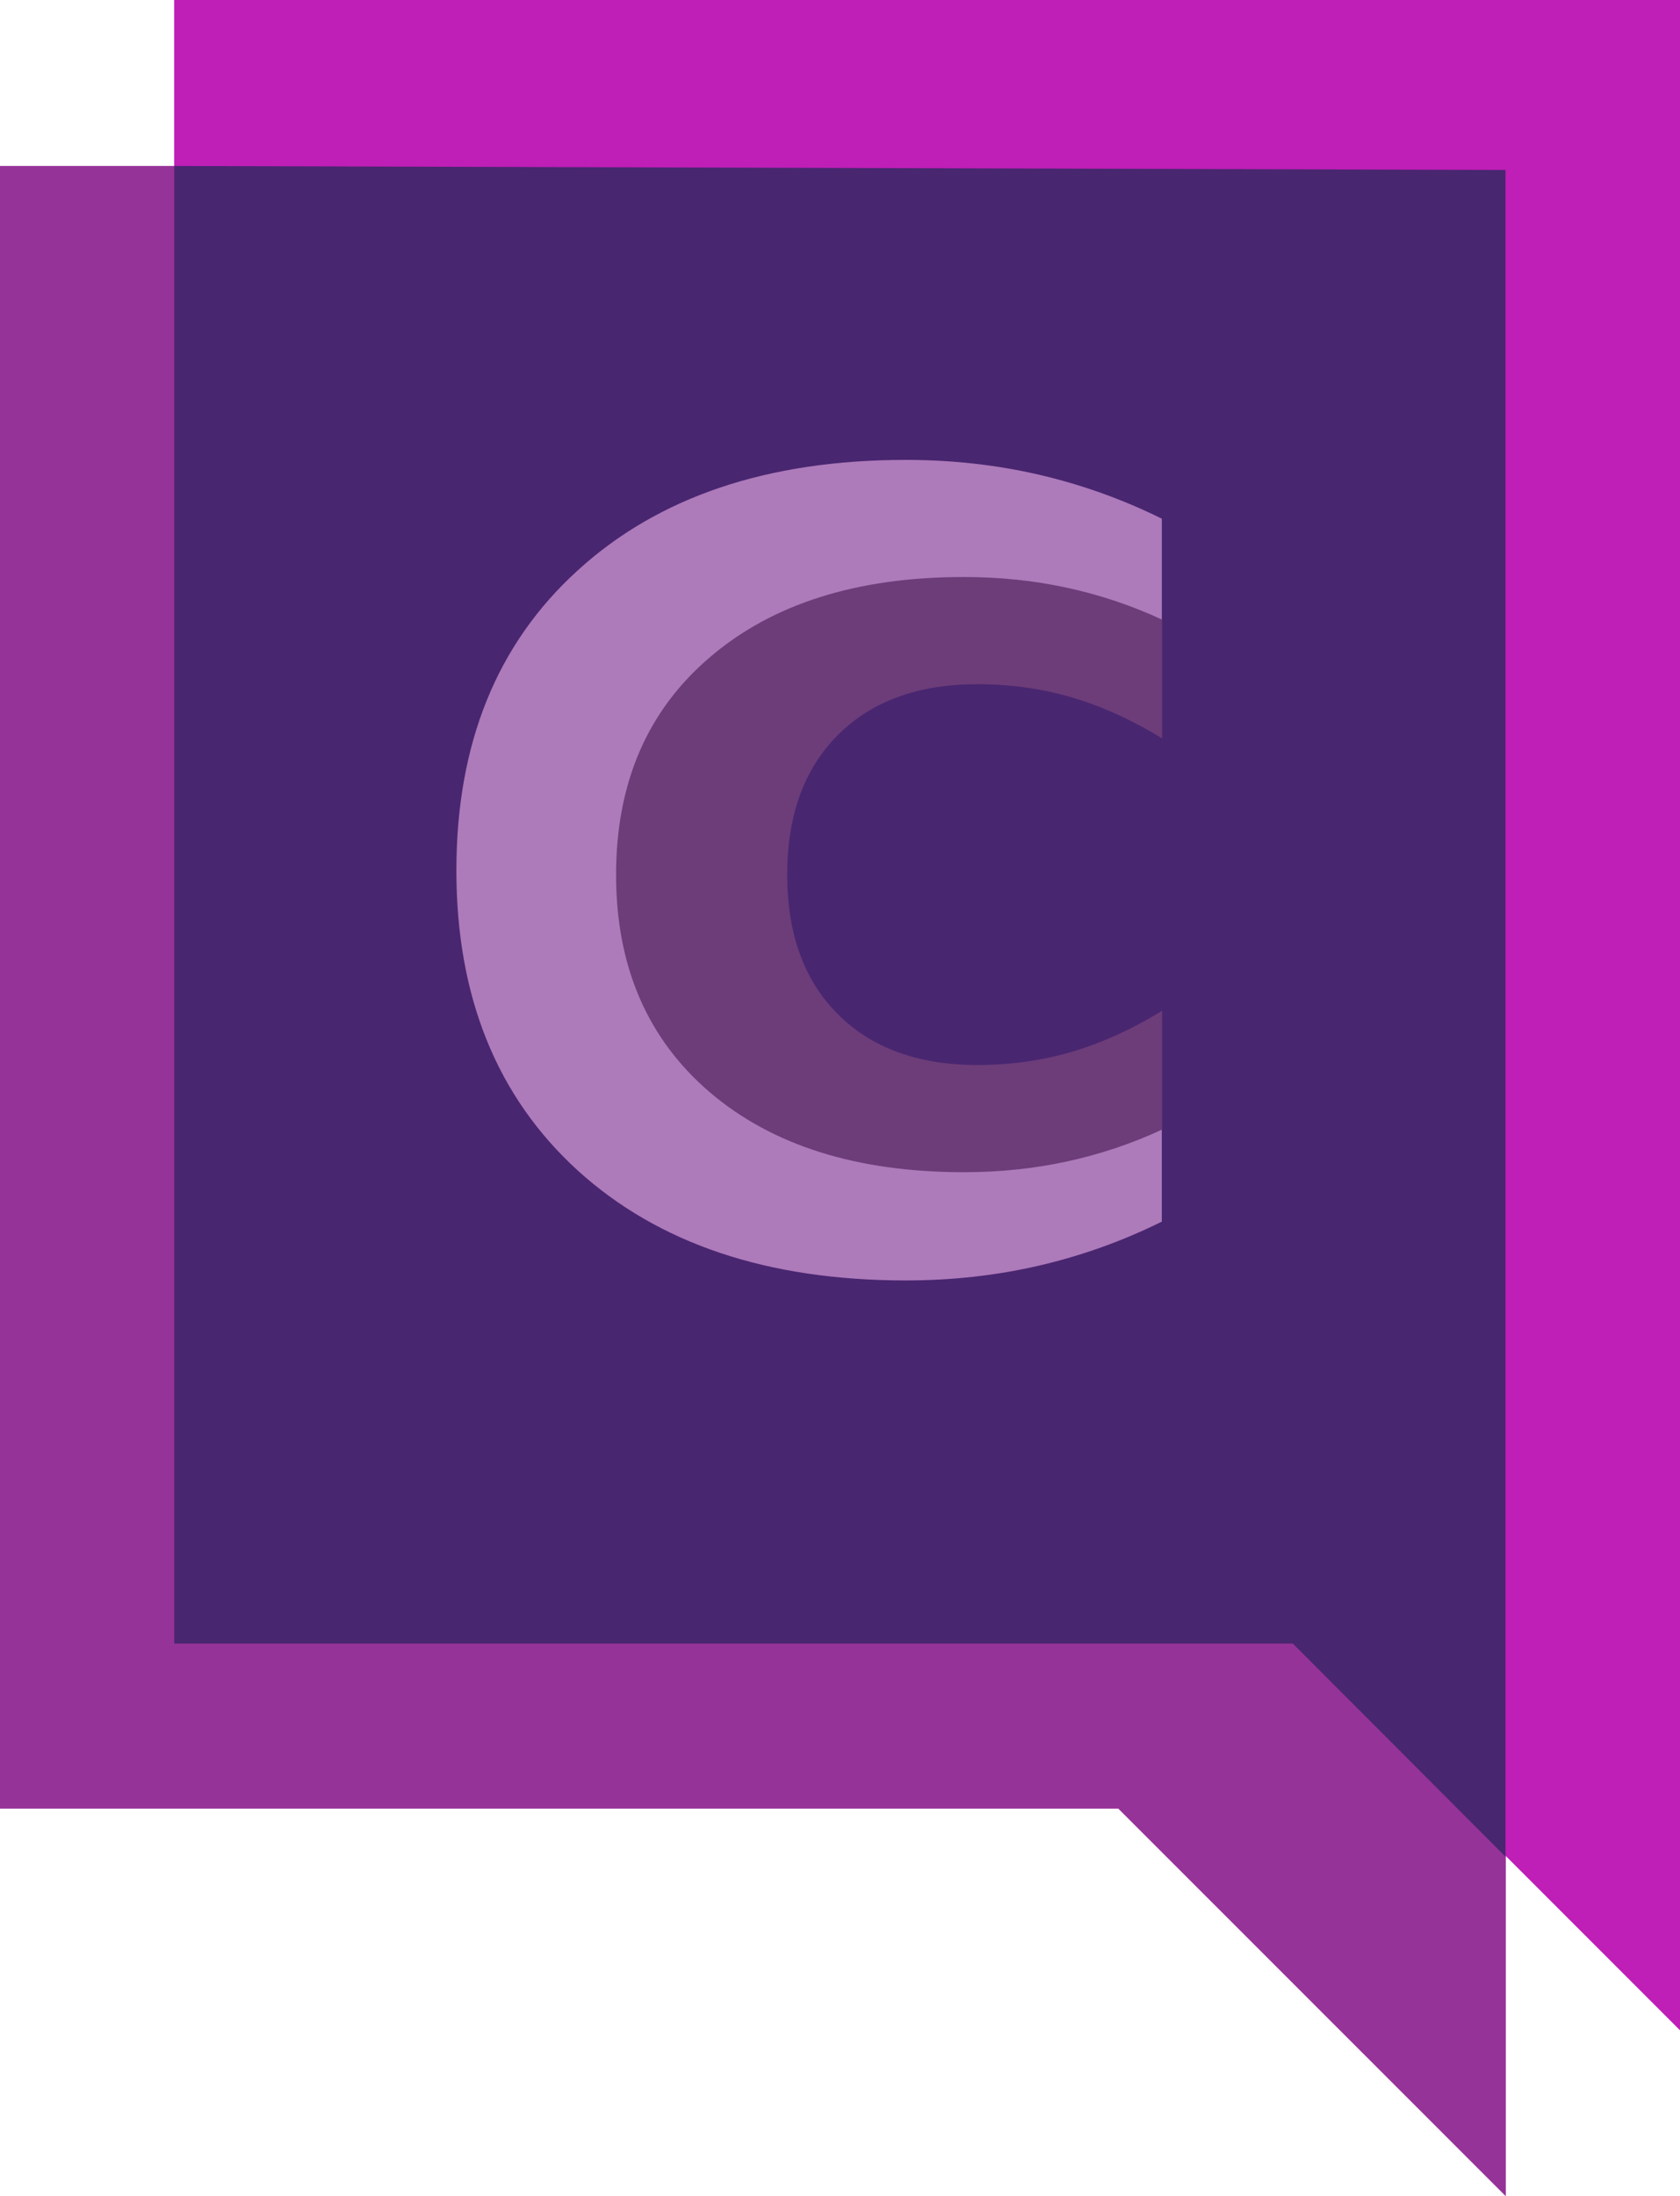 <?xml version="1.0" encoding="UTF-8" standalone="no"?>
<svg
   xmlns:dc="http://purl.org/dc/elements/1.1/"
   xmlns:cc="http://creativecommons.org/ns#"
   xmlns:rdf="http://www.w3.org/1999/02/22-rdf-syntax-ns#"
   xmlns:svg="http://www.w3.org/2000/svg"
   xmlns="http://www.w3.org/2000/svg"
   xmlns:sodipodi="http://sodipodi.sourceforge.net/DTD/sodipodi-0.dtd"
   xmlns:inkscape="http://www.inkscape.org/namespaces/inkscape"
   width="174.726"
   height="228.29"
   viewBox="0 0 174.726 228.29"
   version="1.1"
   preserveAspectRatio="xMidYMid"
   id="svg14"
   sodipodi:docname="short_logo.svg"
   inkscape:version="0.92.3 (2405546, 2018-03-11)"
   inkscape:export-filename="/home/gael/Desktop/git/coquin-the-card-game/logo/logo.png"
   inkscape:export-xdpi="37.846642"
   inkscape:export-ydpi="37.846642">
  <defs
     id="defs18" />
  <sodipodi:namedview
     pagecolor="#ffffff"
     bordercolor="#666666"
     borderopacity="1"
     objecttolerance="10"
     gridtolerance="10"
     guidetolerance="10"
     inkscape:pageopacity="0"
     inkscape:pageshadow="2"
     inkscape:window-width="2556"
     inkscape:window-height="1396"
     id="namedview16"
     showgrid="false"
     inkscape:zoom="1.8451068"
     inkscape:cx="-97.681176"
     inkscape:cy="104.58423"
     inkscape:window-x="1920"
     inkscape:window-y="20"
     inkscape:window-maximized="1"
     inkscape:current-layer="g12"
     fit-margin-top="0"
     fit-margin-left="0"
     fit-margin-right="0"
     fit-margin-bottom="0" />
  <g
     id="g12"
     transform="translate(-0.545,-1.971)">
    <polyline
       style="fill:#963398"
       points="156.61 17.251 156.61 228.29 116.307 187.999 0 187.999 0 17.251 156.172 17.251"
       id="polyline2-3"
       transform="translate(0.545,1.971)" />
    <polygon
       points="18.116,170.736 18.116,0 174.726,0 174.726,211.039 134.423,170.736 "
       id="polygon4-6"
       style="fill:#bf1eb7;fill-opacity:1"
       transform="translate(0.545,1.971)" />
    <polygon
       style="fill:#492670"
       points="156.575,192.992 156.575,17.666 18.116,17.251 18.116,170.84 134.458,170.84 "
       id="polygon6-7"
       transform="translate(0.545,1.971)" />
    <g
       aria-label="C"
       transform="scale(1.024,0.976)"
       style="font-style:normal;font-weight:normal;font-size:115.539px;line-height:125%;font-family:sans-serif;letter-spacing:0px;word-spacing:0px;fill:#000000;fill-opacity:1;stroke:none;stroke-width:2.888px;stroke-linecap:butt;stroke-linejoin:miter;stroke-opacity:1"
       id="text821-6">
      <path
         d="m 118.533,132.125 q -5.98,3.103 -12.468,4.682 -6.488,1.58 -13.54,1.58 -21.043,0 -33.342,-11.734 Q 46.885,114.862 46.885,94.721 q 0,-20.197 12.299,-31.931 12.299,-11.791 33.342,-11.791 7.052,0 13.54,1.58 6.488,1.58 12.468,4.682 v 17.432 q -6.036,-4.118 -11.904,-6.036 -5.867,-1.918 -12.355,-1.918 -11.622,0 -18.279,7.447 -6.657,7.447 -6.657,20.535 0,13.032 6.657,20.479 6.657,7.447 18.279,7.447 6.488,0 12.355,-1.918 5.867,-1.918 11.904,-6.036 z"
         style="font-style:normal;font-variant:normal;font-weight:bold;font-stretch:normal;font-family:sans-serif;-inkscape-font-specification:'sans-serif Bold';fill:#ad7aba;fill-opacity:1;stroke-width:2.888px"
         id="path822" />
    </g>
    <g
       aria-label="C"
       transform="scale(1.058,0.945)"
       style="font-style:normal;font-weight:normal;font-size:86.558px;line-height:125%;font-family:sans-serif;letter-spacing:0px;word-spacing:0px;fill:#000000;fill-opacity:1;stroke:none;stroke-width:2.164px;stroke-linecap:butt;stroke-linejoin:miter;stroke-opacity:1"
       id="text821-3-5">
      <path
         d="m 114.755,126.33 q -4.48,2.325 -9.341,3.508 -4.86,1.183 -10.144,1.183 -15.765,0 -24.979,-8.791 -9.214,-8.833 -9.214,-23.922 0,-15.131 9.214,-23.922 9.214,-8.833 24.979,-8.833 5.283,0 10.144,1.183 4.86,1.183 9.341,3.508 v 13.06 q -4.522,-3.085 -8.918,-4.522 -4.396,-1.437 -9.256,-1.437 -8.707,0 -13.694,5.579 -4.987,5.579 -4.987,15.384 0,9.763 4.987,15.342 4.987,5.579 13.694,5.579 4.86,0 9.256,-1.437 4.396,-1.437 8.918,-4.522 z"
         style="font-style:normal;font-variant:normal;font-weight:bold;font-stretch:normal;font-family:sans-serif;-inkscape-font-specification:'sans-serif Bold';fill:#6c3d79;fill-opacity:1;stroke-width:2.164px"
         id="path825" />
    </g>
  </g>
</svg>
